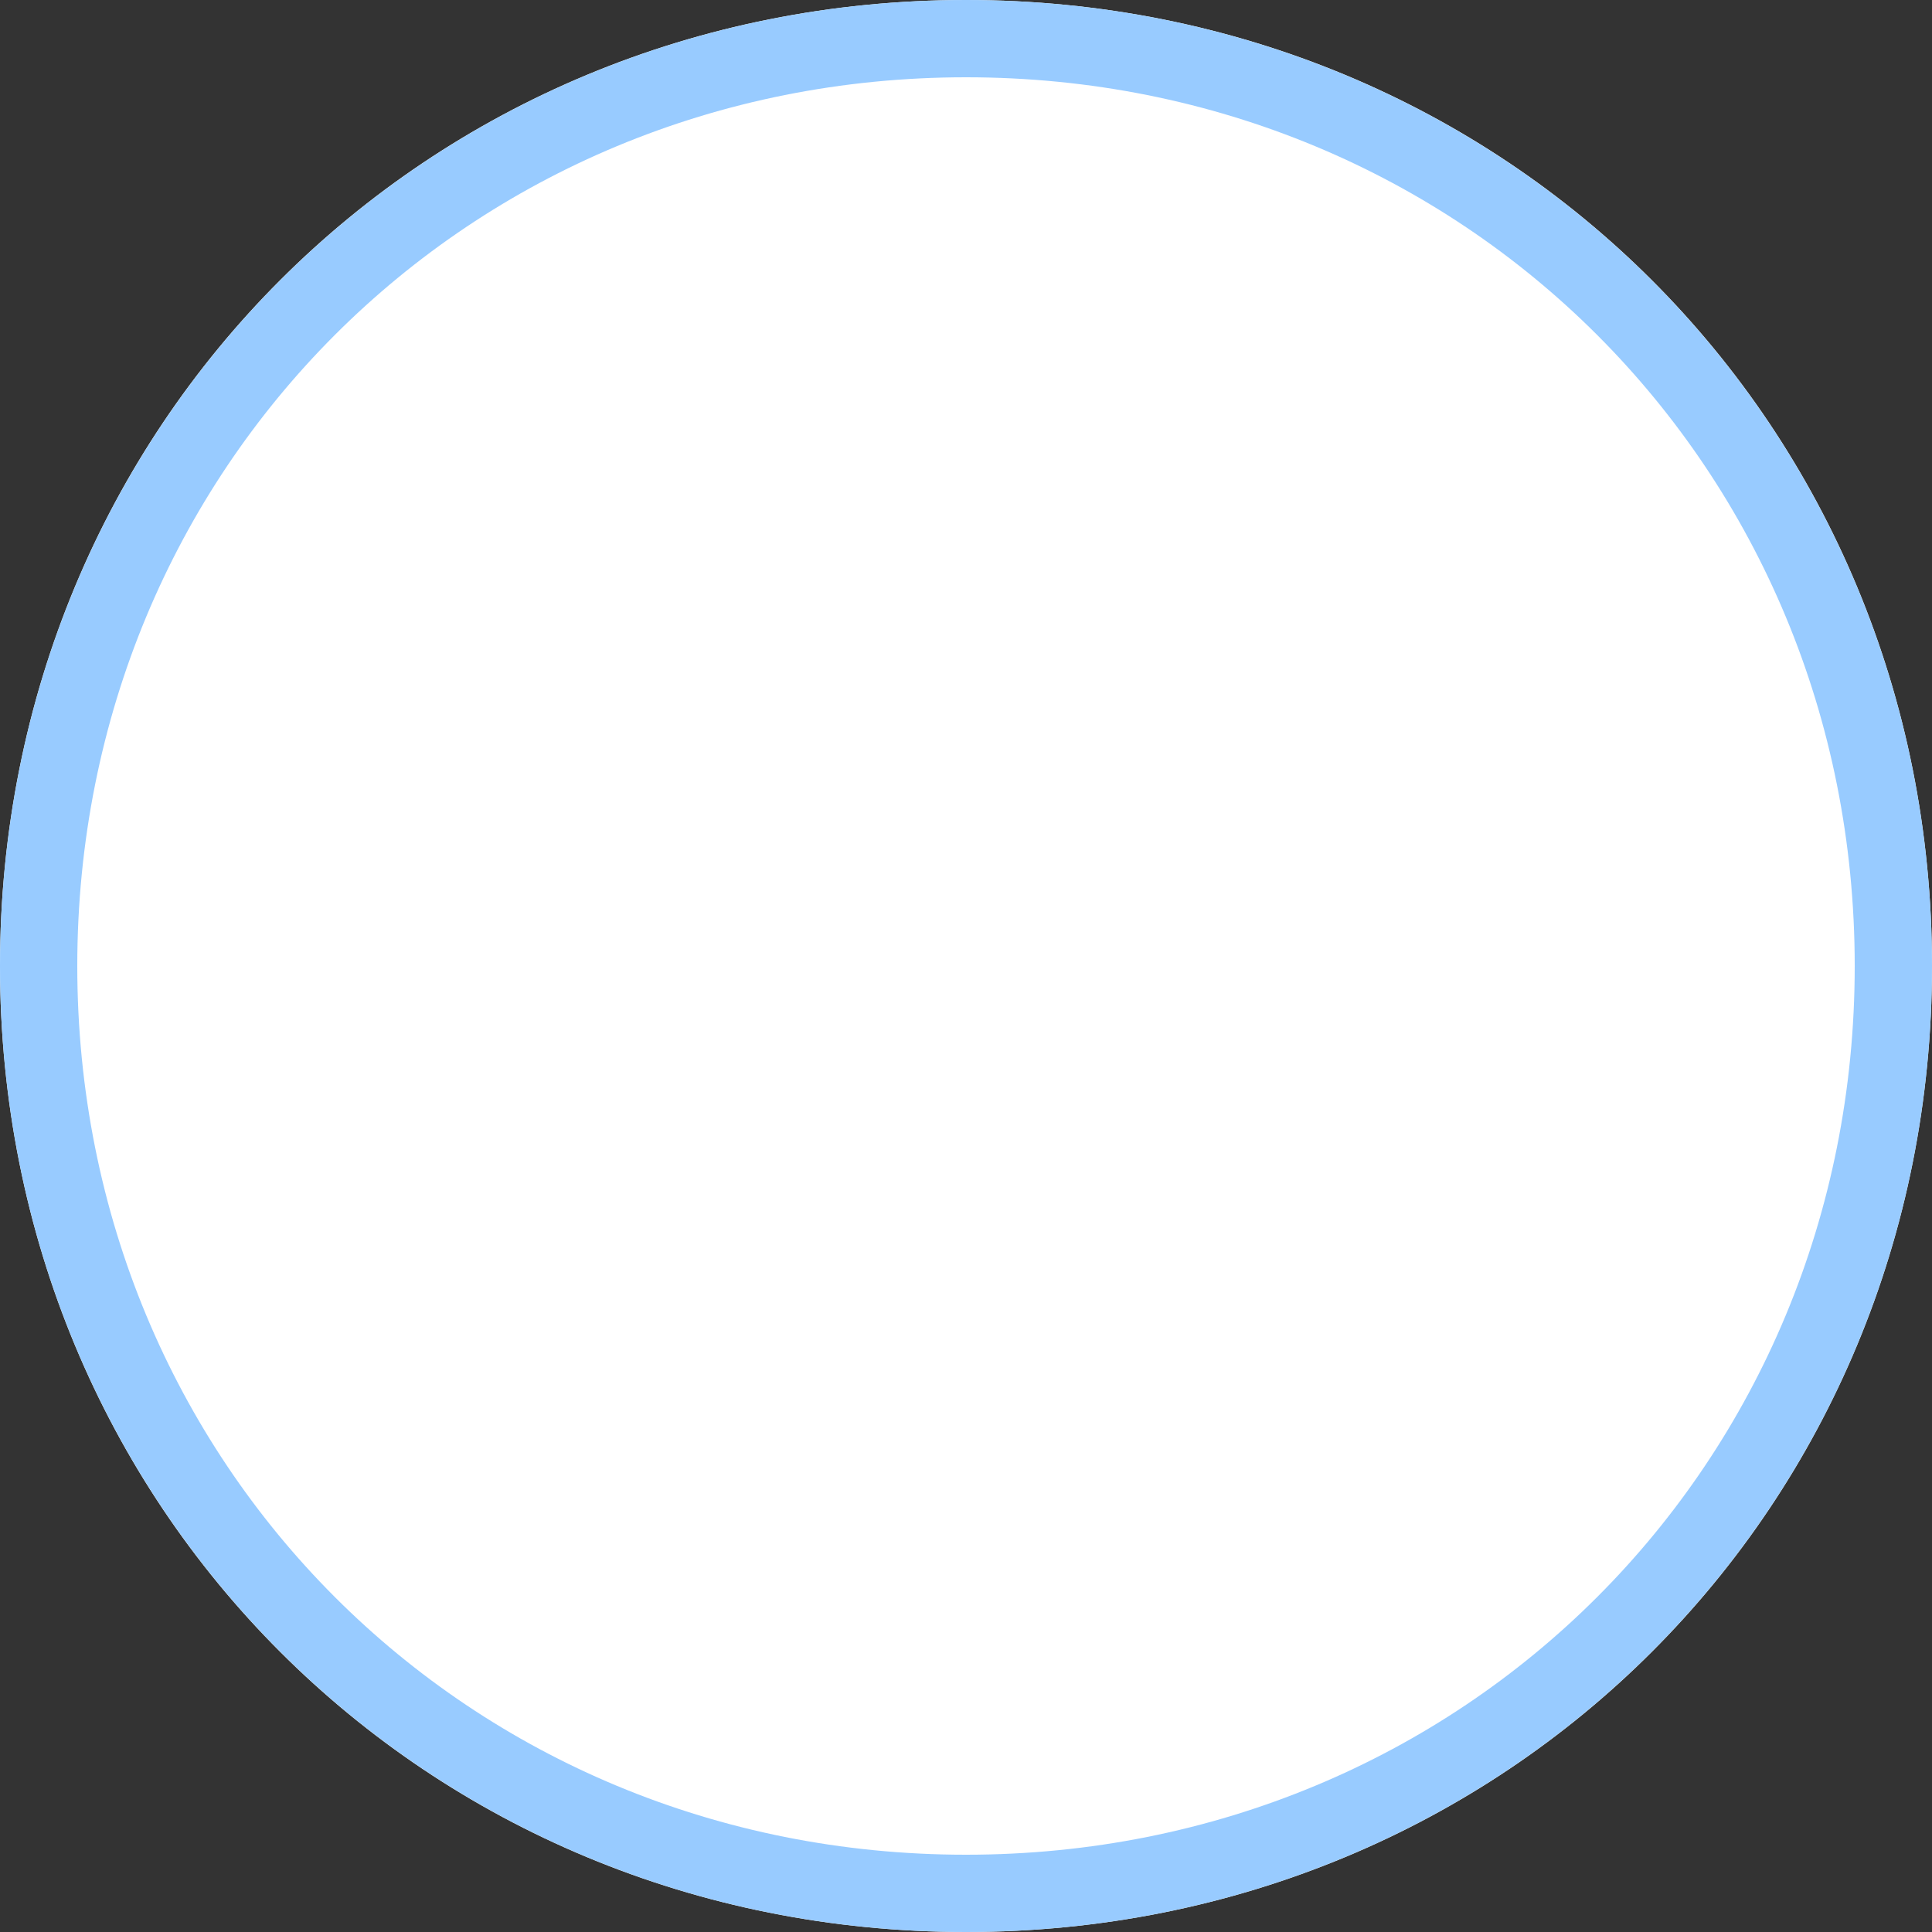 ﻿<?xml version="1.0" encoding="utf-8"?>
<svg version="1.1" xmlns:xlink="http://www.w3.org/1999/xlink" width="25px" height="25px" xmlns="http://www.w3.org/2000/svg">
  <rect width="100%" height="100%" fill="#333333" stroke="none"/>
  <g transform="matrix(1 0 0 1 -223 -178 )">
    <path d="M 235.5 178  C 242.5 178  248 183.5  248 190.5  C 248 197.5  242.5 203  235.5 203  C 228.5 203  223 197.5  223 190.5  C 223 183.5  228.5 178  235.5 178  Z " fill-rule="nonzero" fill="#ffffff" stroke="none" />
    <path d="M 235.5 178.5  C 242.22 178.5  247.5 183.78  247.5 190.5  C 247.5 197.22  242.22 202.5  235.5 202.5  C 228.78 202.5  223.5 197.22  223.5 190.5  C 223.5 183.78  228.78 178.5  235.5 178.5  Z " stroke-width="1" stroke="#98cbff" fill="none" />
  </g>
</svg>